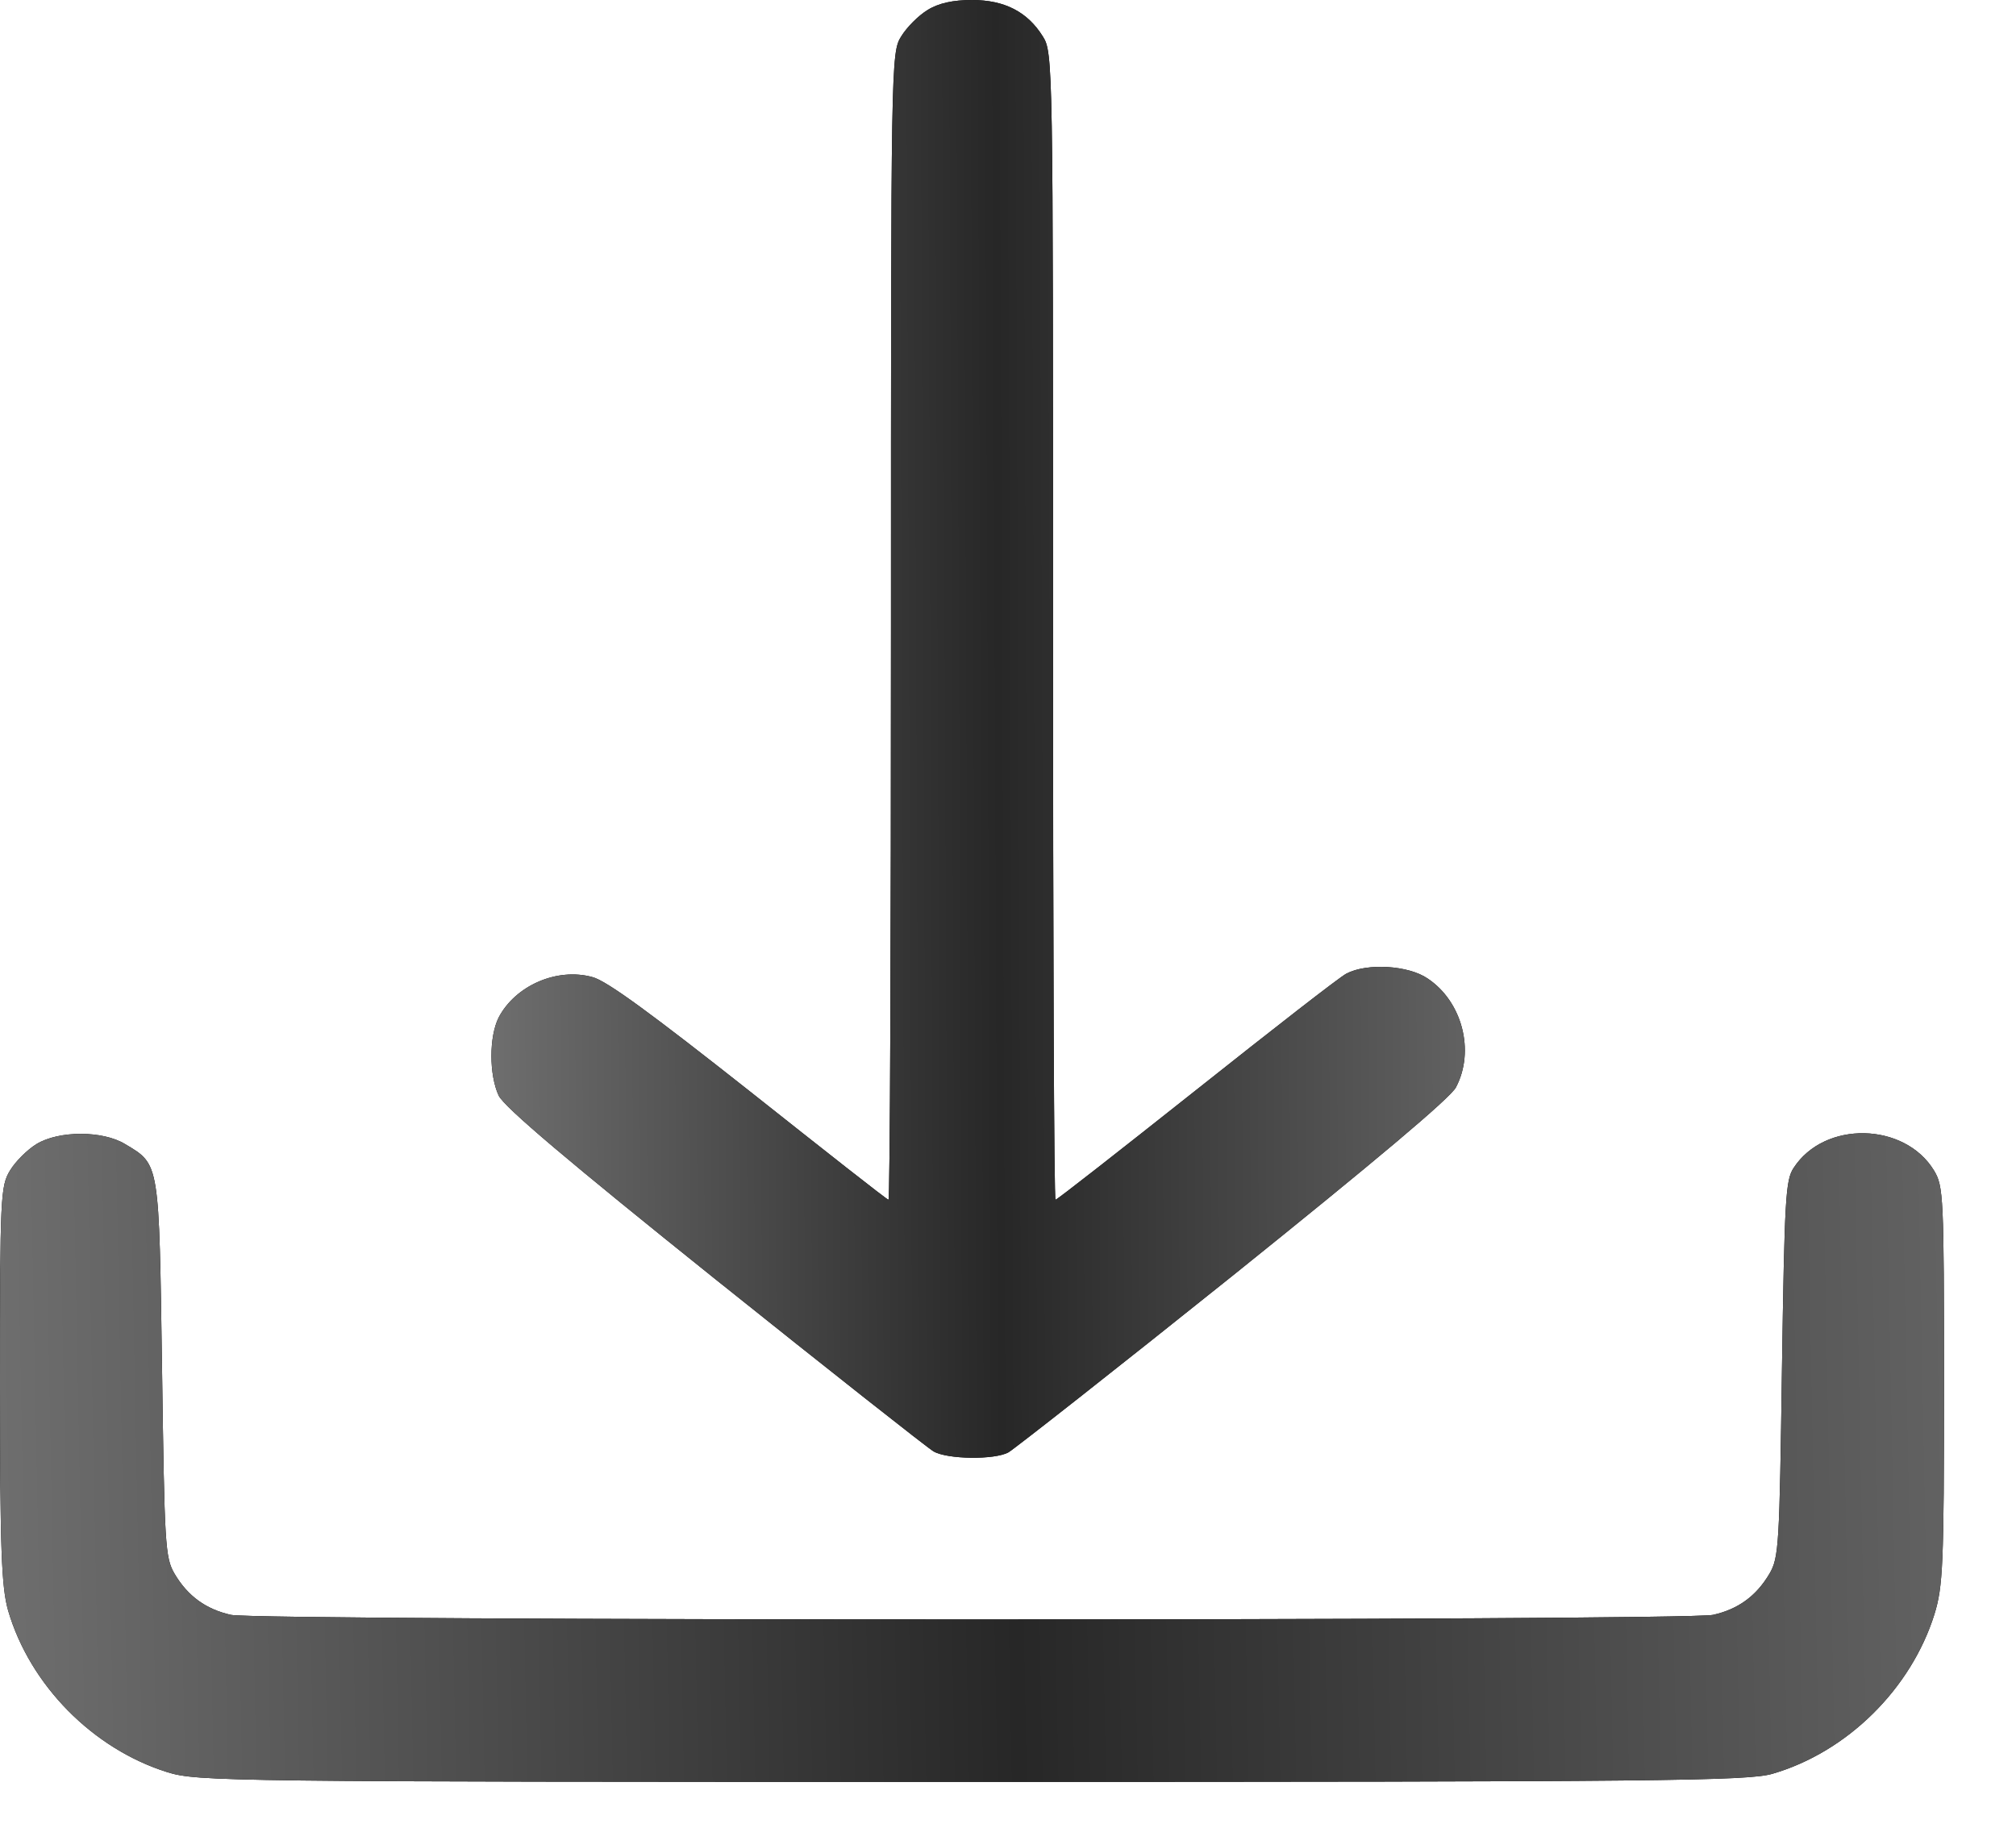 <svg width="21" height="19" viewBox="0 0 21 19" fill="none" xmlns="http://www.w3.org/2000/svg">
<path d="M9.661 0.105C9.566 0.163 9.445 0.285 9.387 0.38C9.281 0.548 9.281 0.659 9.281 6.523C9.281 9.808 9.271 12.498 9.255 12.498C9.239 12.498 8.59 11.986 7.805 11.364C6.803 10.573 6.318 10.214 6.17 10.178C5.801 10.077 5.368 10.267 5.194 10.6C5.094 10.8 5.094 11.195 5.194 11.412C5.252 11.533 5.933 12.108 7.446 13.321C8.638 14.275 9.661 15.082 9.724 15.119C9.867 15.203 10.362 15.209 10.505 15.129C10.568 15.092 11.623 14.264 12.846 13.284C14.317 12.102 15.108 11.438 15.166 11.327C15.367 10.947 15.23 10.431 14.871 10.193C14.671 10.056 14.243 10.03 14.027 10.141C13.954 10.178 13.252 10.726 12.461 11.354C11.67 11.981 11.011 12.498 10.995 12.498C10.979 12.498 10.969 9.808 10.969 6.523C10.969 0.659 10.969 0.548 10.863 0.38C10.705 0.126 10.468 -0 10.125 -0C9.93 -0 9.777 0.032 9.661 0.105Z" fill="black"/>
<path d="M9.661 0.105C9.566 0.163 9.445 0.285 9.387 0.38C9.281 0.548 9.281 0.659 9.281 6.523C9.281 9.808 9.271 12.498 9.255 12.498C9.239 12.498 8.59 11.986 7.805 11.364C6.803 10.573 6.318 10.214 6.17 10.178C5.801 10.077 5.368 10.267 5.194 10.6C5.094 10.8 5.094 11.195 5.194 11.412C5.252 11.533 5.933 12.108 7.446 13.321C8.638 14.275 9.661 15.082 9.724 15.119C9.867 15.203 10.362 15.209 10.505 15.129C10.568 15.092 11.623 14.264 12.846 13.284C14.317 12.102 15.108 11.438 15.166 11.327C15.367 10.947 15.23 10.431 14.871 10.193C14.671 10.056 14.243 10.03 14.027 10.141C13.954 10.178 13.252 10.726 12.461 11.354C11.67 11.981 11.011 12.498 10.995 12.498C10.979 12.498 10.969 9.808 10.969 6.523C10.969 0.659 10.969 0.548 10.863 0.38C10.705 0.126 10.468 -0 10.125 -0C9.93 -0 9.777 0.032 9.661 0.105Z" fill="url(#paint0_linear_1243_4)"/>
<path d="M0.38 11.918C0.285 11.976 0.163 12.097 0.105 12.192C0.005 12.356 0 12.461 0 14.428C0 16.152 0.016 16.532 0.084 16.775C0.311 17.555 0.97 18.22 1.746 18.462C2.057 18.557 2.362 18.562 10.12 18.562C17.318 18.562 18.204 18.552 18.462 18.478C19.243 18.251 19.907 17.592 20.15 16.817C20.239 16.527 20.25 16.311 20.25 14.433C20.25 12.461 20.245 12.356 20.145 12.192C19.839 11.691 19.006 11.67 18.684 12.166C18.599 12.292 18.589 12.493 18.562 14.265C18.536 16.095 18.531 16.226 18.431 16.395C18.294 16.627 18.104 16.764 17.845 16.822C17.571 16.886 2.679 16.886 2.405 16.822C2.146 16.764 1.956 16.627 1.819 16.395C1.719 16.226 1.714 16.095 1.688 14.265C1.656 12.097 1.666 12.134 1.303 11.918C1.071 11.776 0.612 11.776 0.38 11.918Z" fill="black"/>
<path d="M0.38 11.918C0.285 11.976 0.163 12.097 0.105 12.192C0.005 12.356 0 12.461 0 14.428C0 16.152 0.016 16.532 0.084 16.775C0.311 17.555 0.97 18.22 1.746 18.462C2.057 18.557 2.362 18.562 10.12 18.562C17.318 18.562 18.204 18.552 18.462 18.478C19.243 18.251 19.907 17.592 20.15 16.817C20.239 16.527 20.25 16.311 20.25 14.433C20.25 12.461 20.245 12.356 20.145 12.192C19.839 11.691 19.006 11.67 18.684 12.166C18.599 12.292 18.589 12.493 18.562 14.265C18.536 16.095 18.531 16.226 18.431 16.395C18.294 16.627 18.104 16.764 17.845 16.822C17.571 16.886 2.679 16.886 2.405 16.822C2.146 16.764 1.956 16.627 1.819 16.395C1.719 16.226 1.714 16.095 1.688 14.265C1.656 12.097 1.666 12.134 1.303 11.918C1.071 11.776 0.612 11.776 0.38 11.918Z" fill="url(#paint1_linear_1243_4)"/>
<defs>
<linearGradient id="paint0_linear_1243_4" x1="16.414" y1="-17.983" x2="3.893" y2="-17.929" gradientUnits="userSpaceOnUse">
<stop stop-color="#717171"/>
<stop offset="0.489" stop-color="#272727"/>
<stop offset="1" stop-color="#7D7D7D"/>
</linearGradient>
<linearGradient id="paint1_linear_1243_4" x1="22.556" y1="3.803" x2="-2.439" y2="4.286" gradientUnits="userSpaceOnUse">
<stop stop-color="#717171"/>
<stop offset="0.489" stop-color="#272727"/>
<stop offset="1" stop-color="#7D7D7D"/>
</linearGradient>
</defs>
</svg>
